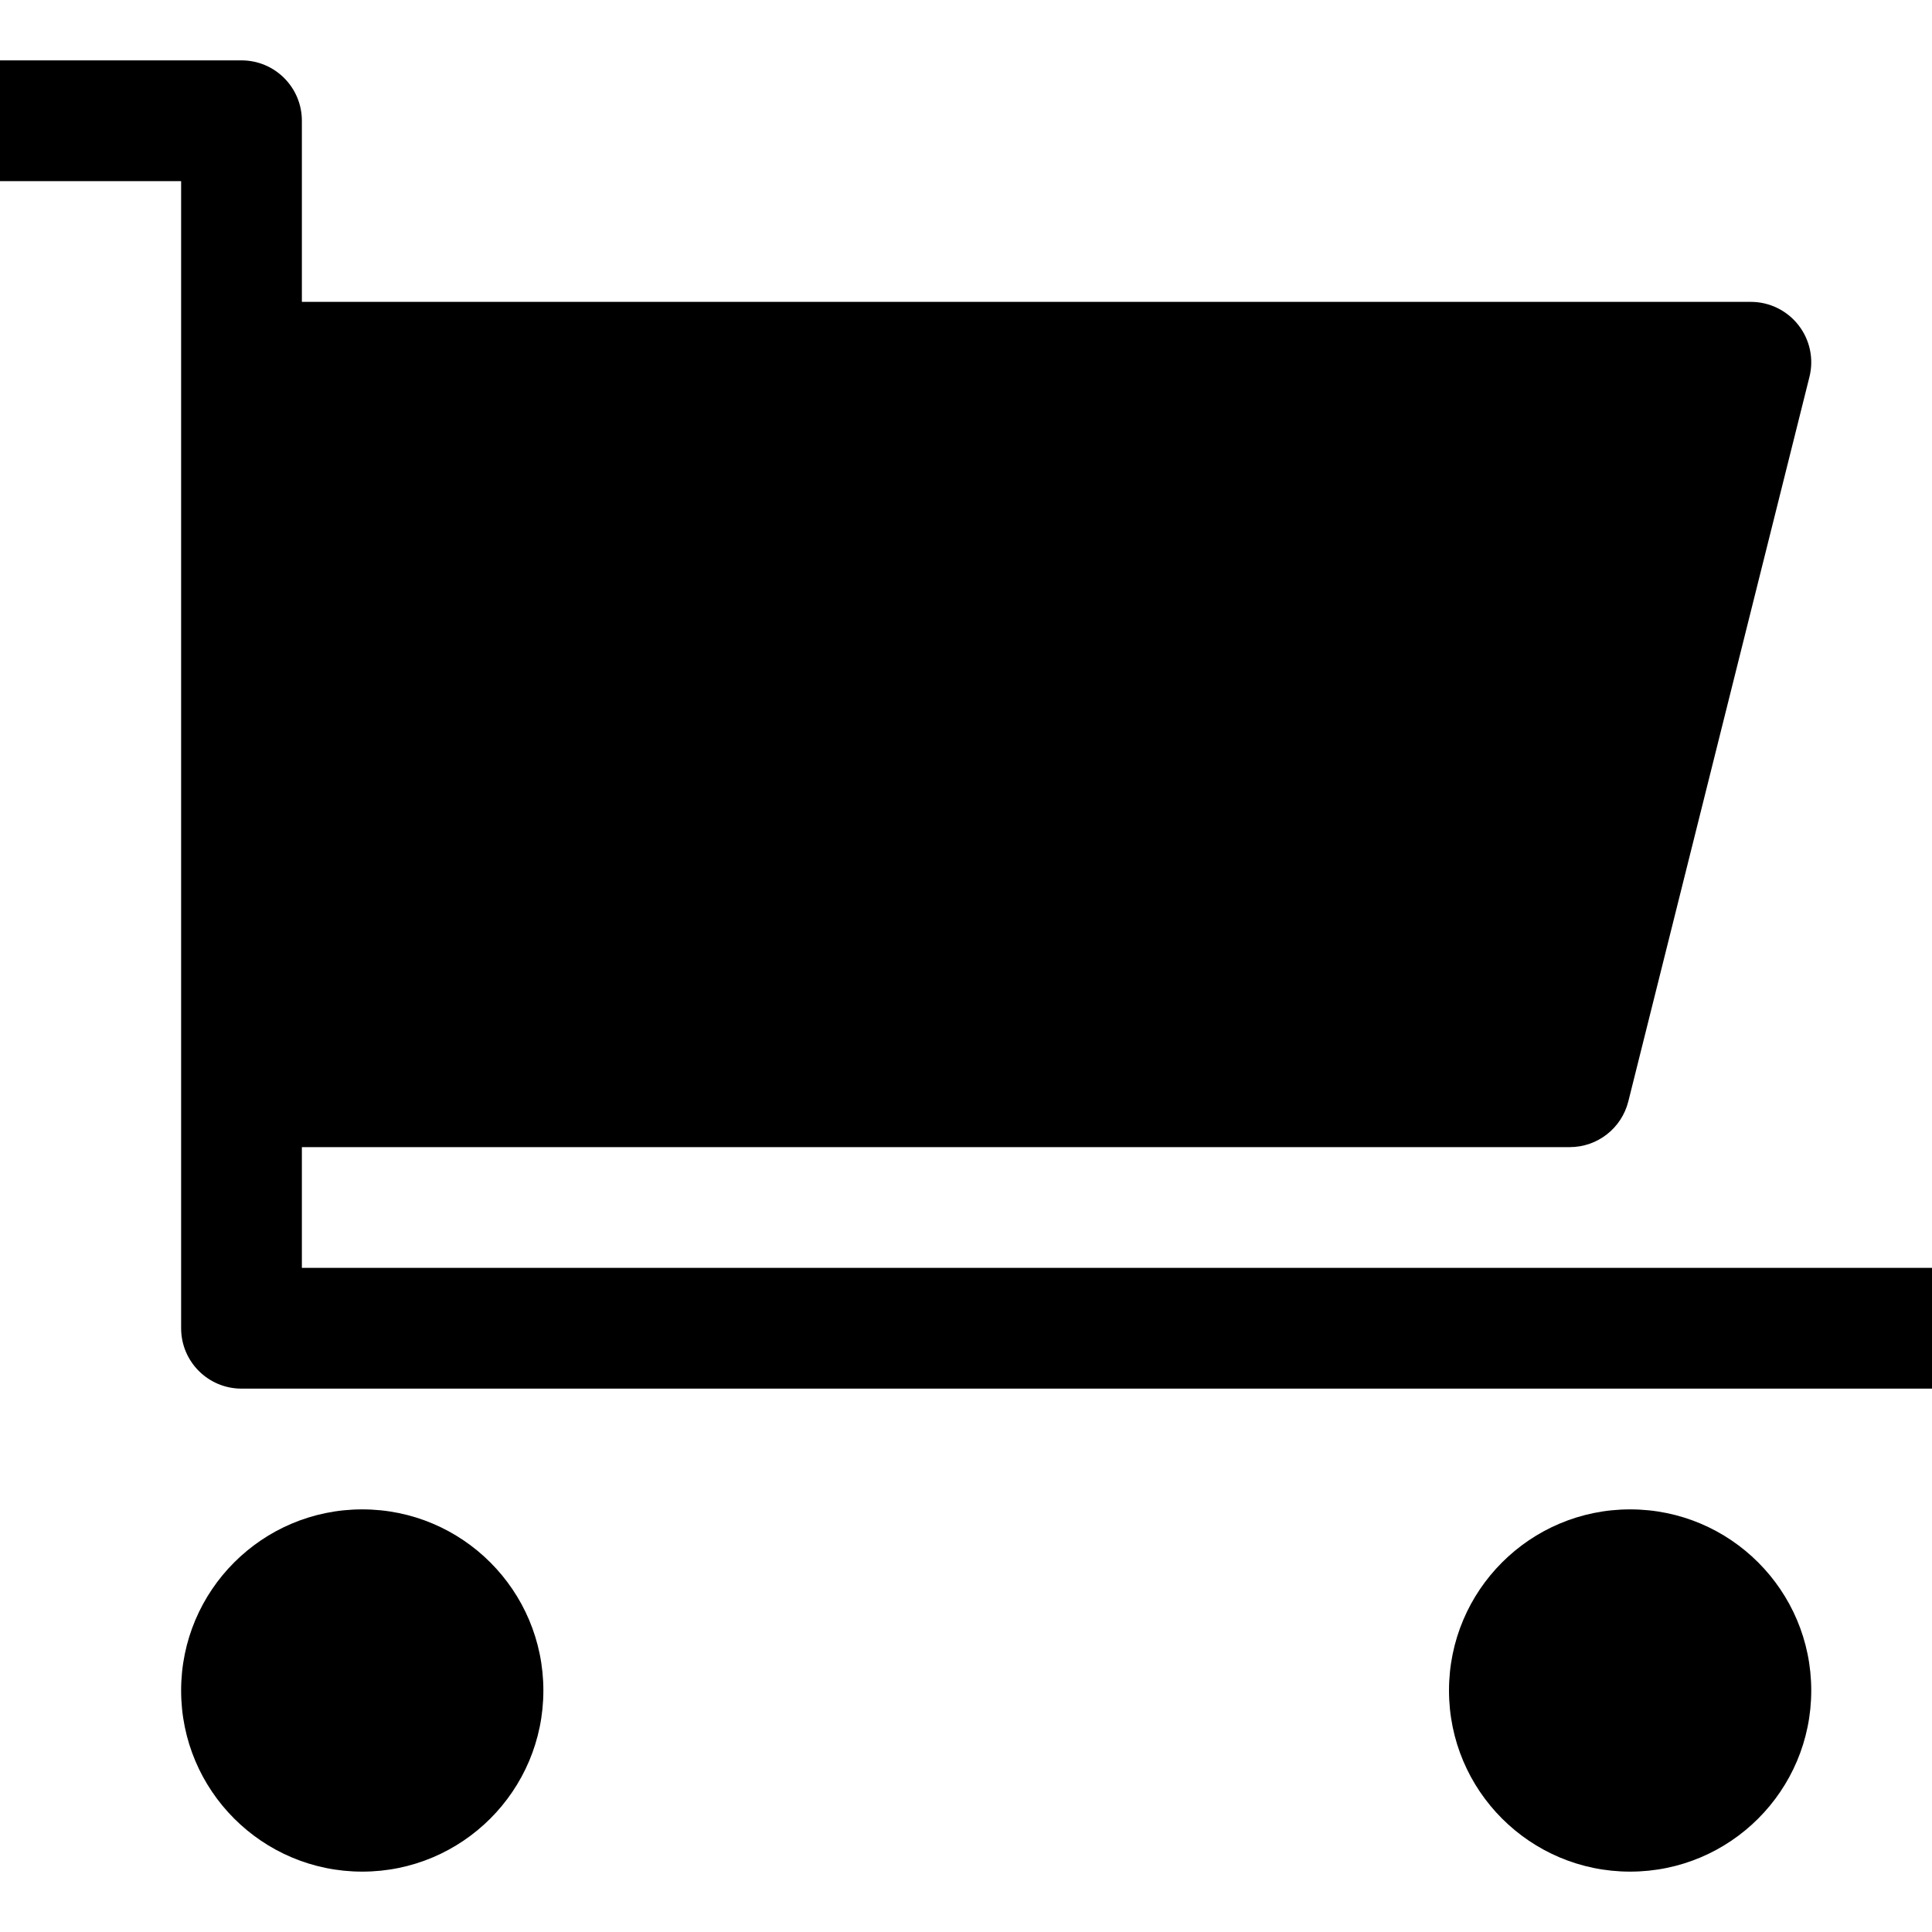 <?xml version="1.0" encoding="utf-8"?>
<!-- Generator: Adobe Illustrator 20.0.0, SVG Export Plug-In . SVG Version: 6.00 Build 0)  -->
<!DOCTYPE svg PUBLIC "-//W3C//DTD SVG 1.1//EN" "http://www.w3.org/Graphics/SVG/1.1/DTD/svg11.dtd">
<svg version="1.1" id="Layer_1" xmlns="http://www.w3.org/2000/svg" xmlns:xlink="http://www.w3.org/1999/xlink" x="0px" y="0px"
	 width="32px" height="32px" viewBox="0 0 32 32" enable-background="new 0 0 32 32" xml:space="preserve">
<circle cx="6" cy="28" r="3"/>
<circle cx="27" cy="28" r="3"/>
<path d="M5,19h21c0.459,0,0.858-0.312,0.97-0.757l3-12c0.075-0.299,0.008-0.615-0.182-0.858S29.308,5,29,5H5V2c0-0.552-0.447-1-1-1
	H0v2h3v19c0,0.552,0.447,1,1,1h28v-2H5V19z"/>
</svg>
